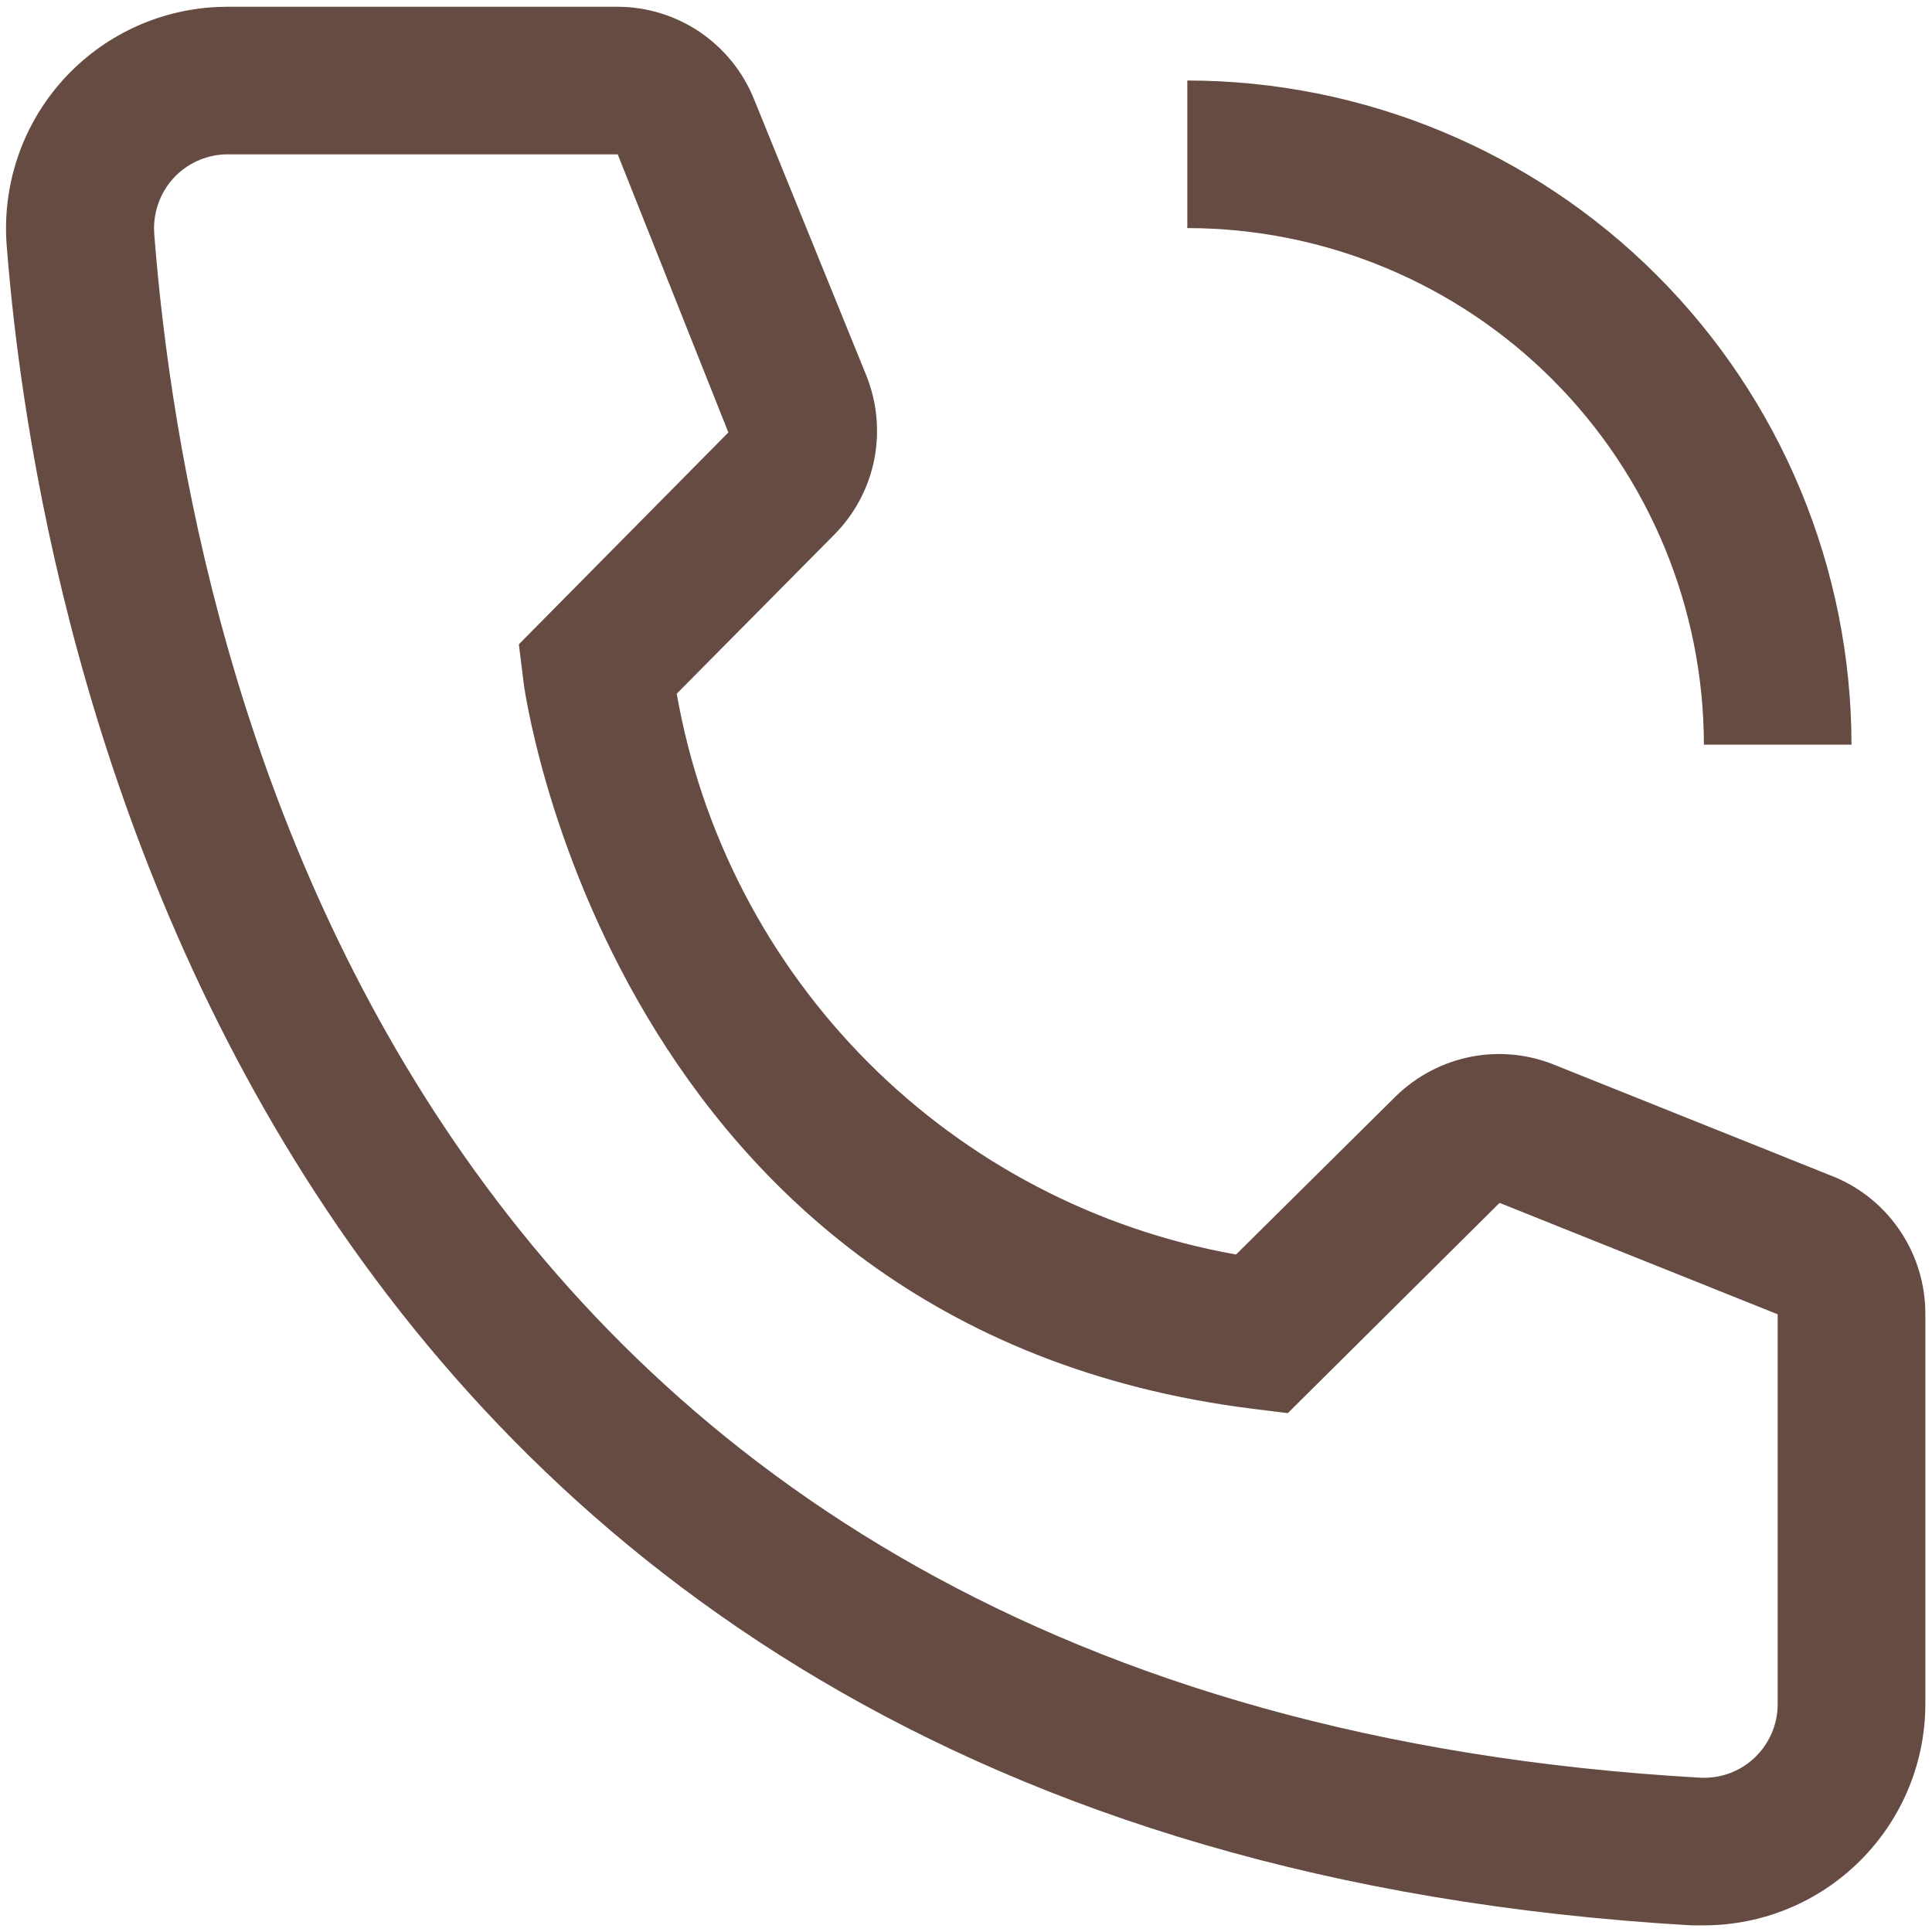 <svg width="18" height="18" viewBox="0 0 18 18" fill="none" xmlns="http://www.w3.org/2000/svg">
<path d="M17.25 6.938H15.875C15.873 5.662 15.366 4.438 14.464 3.536C13.562 2.634 12.338 2.126 11.062 2.125V0.75C12.703 0.752 14.276 1.404 15.436 2.564C16.596 3.724 17.248 5.297 17.25 6.938V6.938ZM15.875 17.938H15.758C2.249 17.161 0.331 5.762 0.062 2.283C0.021 1.738 0.197 1.198 0.553 0.783C0.909 0.368 1.415 0.111 1.961 0.069C2.015 0.065 2.07 0.063 2.125 0.063H5.748C6.023 0.062 6.293 0.145 6.521 0.299C6.749 0.454 6.925 0.673 7.027 0.929L8.072 3.5C8.172 3.75 8.197 4.024 8.144 4.288C8.09 4.552 7.96 4.794 7.769 4.985L6.305 6.463C6.533 7.763 7.155 8.962 8.087 9.897C9.019 10.832 10.216 11.457 11.516 11.688L13.008 10.21C13.202 10.022 13.446 9.895 13.712 9.844C13.977 9.794 14.251 9.823 14.5 9.928L17.092 10.966C17.344 11.071 17.559 11.249 17.709 11.477C17.86 11.705 17.939 11.972 17.938 12.245V15.875C17.938 16.422 17.72 16.947 17.333 17.333C16.947 17.72 16.422 17.938 15.875 17.938ZM2.125 1.438C2.035 1.437 1.945 1.455 1.862 1.489C1.778 1.523 1.702 1.574 1.638 1.637C1.574 1.701 1.523 1.777 1.489 1.86C1.454 1.943 1.436 2.033 1.435 2.123C1.435 2.142 1.436 2.161 1.437 2.18C1.754 6.25 3.782 15.875 15.834 16.562C16.016 16.573 16.195 16.512 16.331 16.391C16.467 16.27 16.55 16.1 16.561 15.918L16.562 15.875V12.245L13.971 11.207L11.998 13.166L11.668 13.125C5.686 12.376 4.875 6.394 4.875 6.332L4.834 6.003L6.786 4.029L5.755 1.438H2.125Z" fill="#664B42"/>
</svg>
